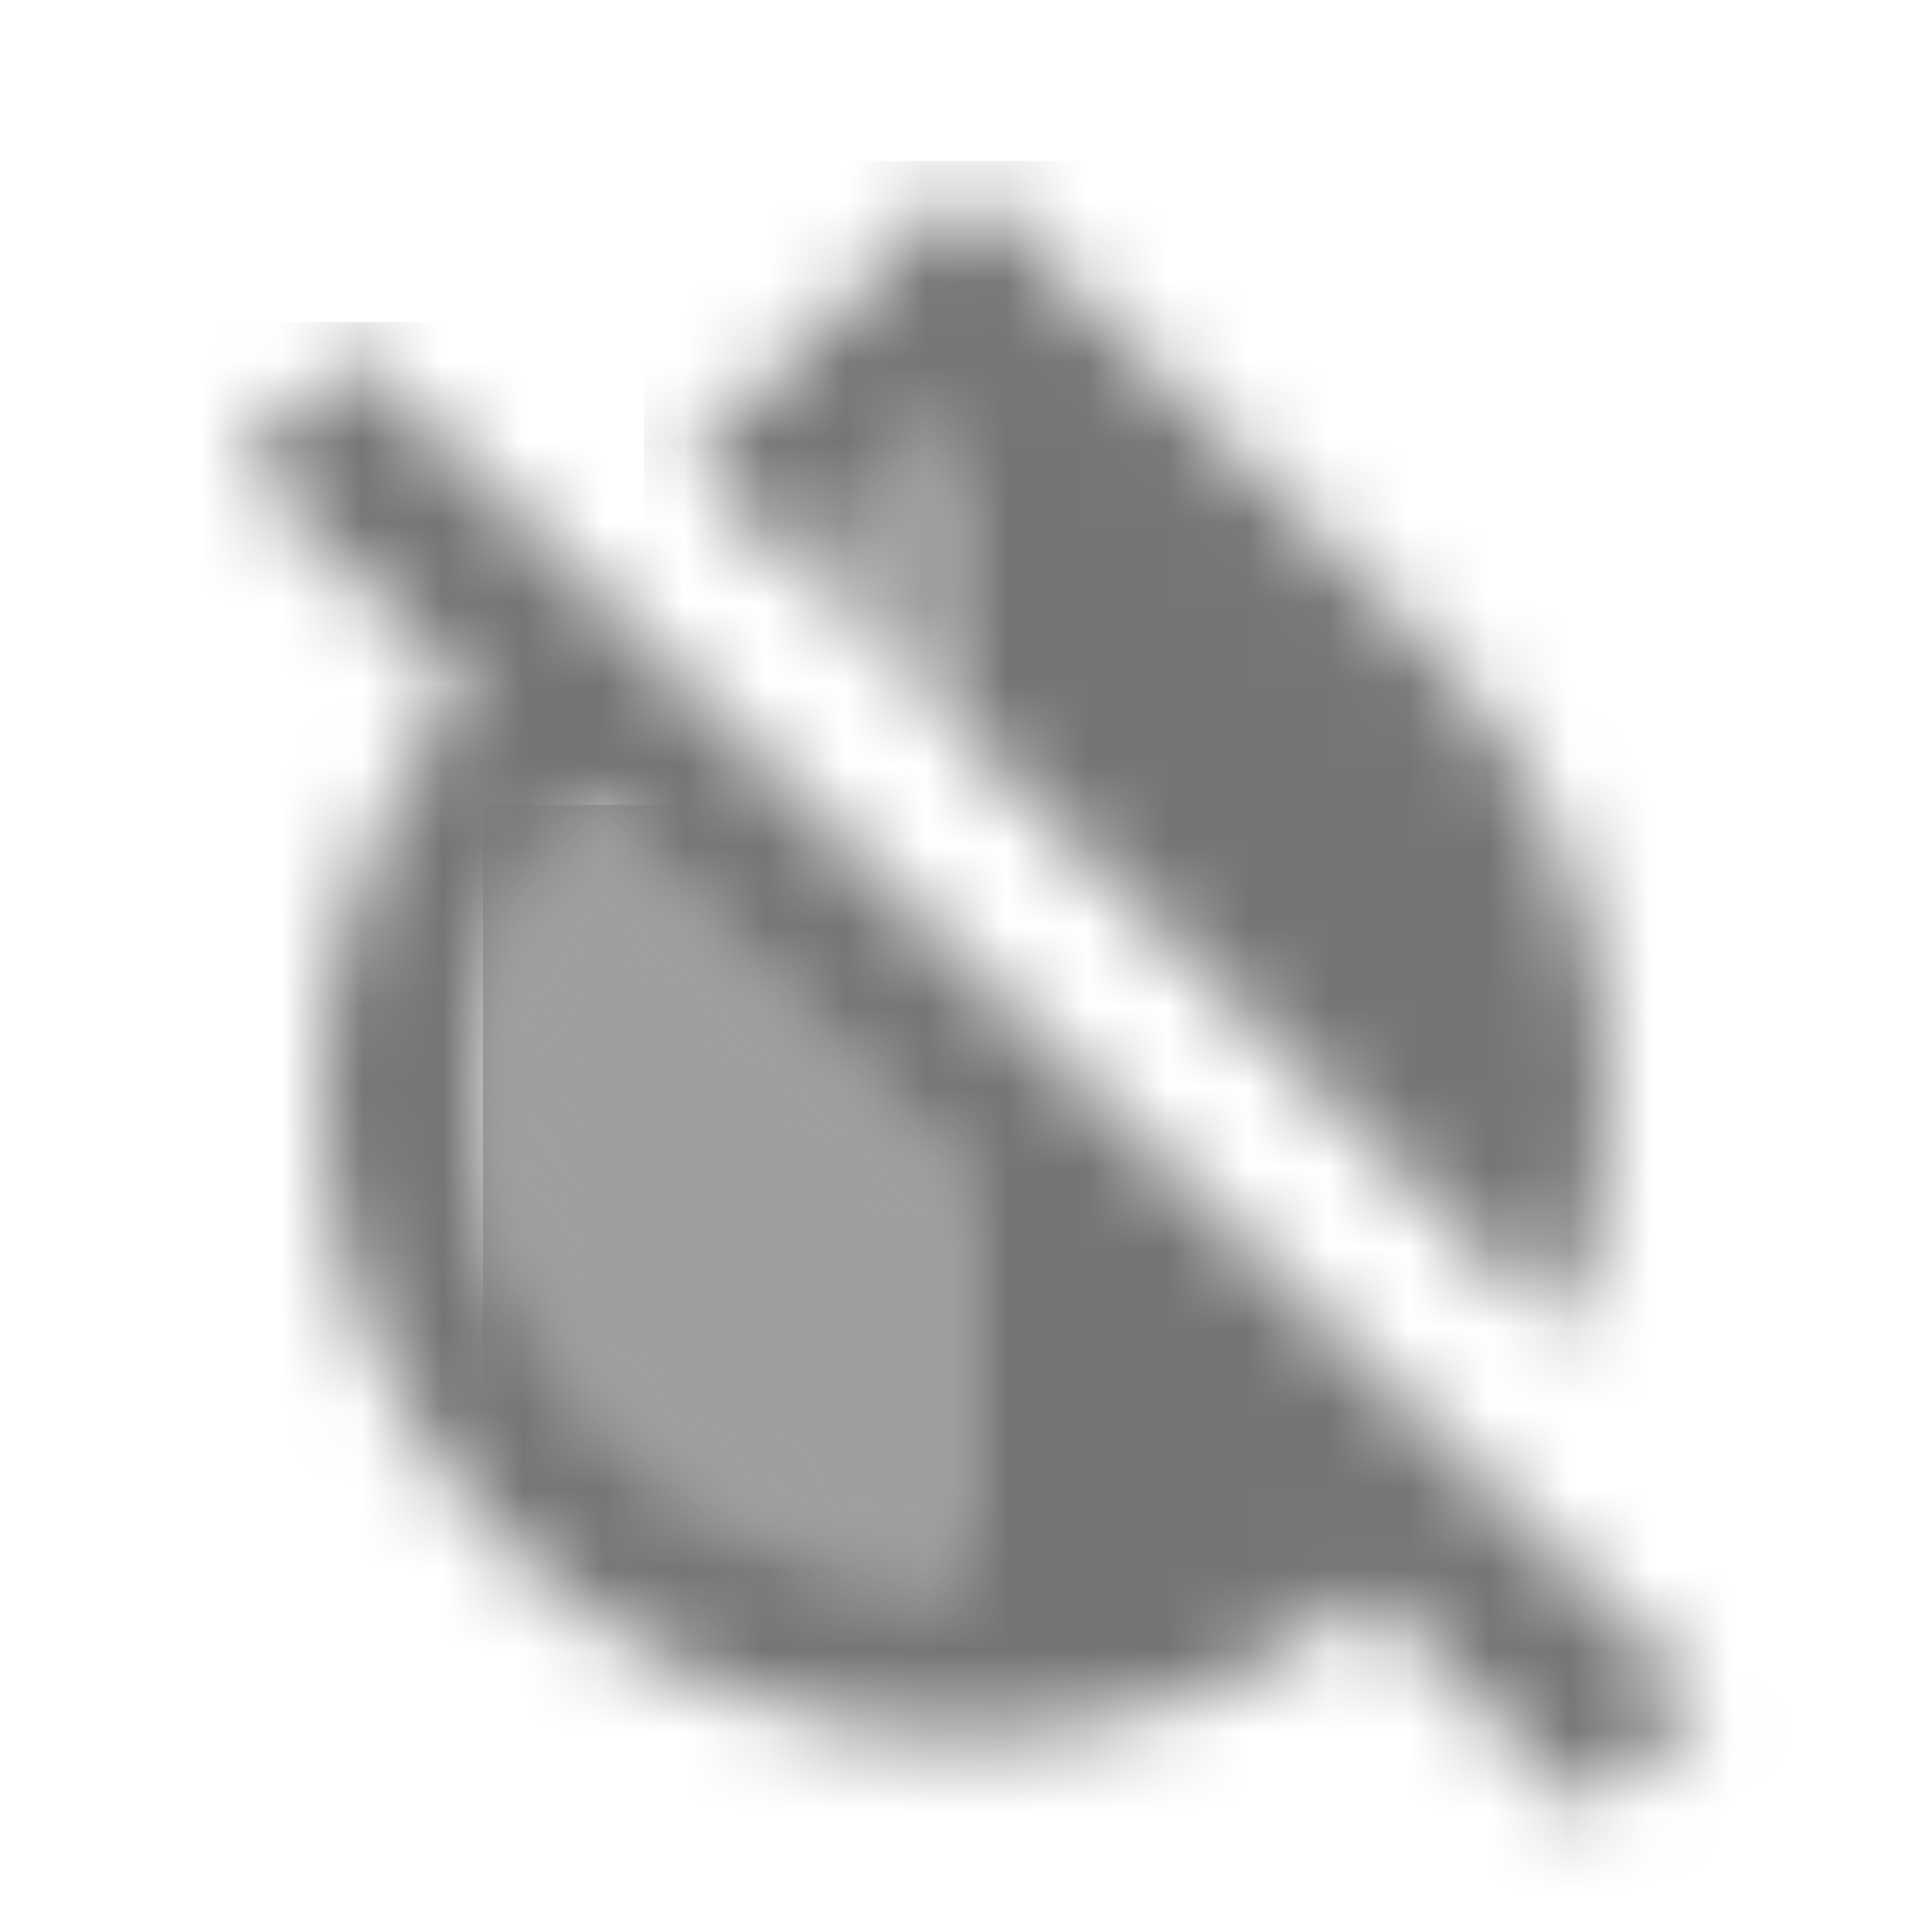 <?xml version="1.0" encoding="UTF-8"?>
<svg width="24px" height="24px" viewBox="0 0 24 24" version="1.1" xmlns="http://www.w3.org/2000/svg" xmlns:xlink="http://www.w3.org/1999/xlink">
    <!-- Generator: Sketch 50 (54983) - http://www.bohemiancoding.com/sketch -->
    <title>icon/communication/invert_colors_off_24px_two_tone</title>
    <desc>Created with Sketch.</desc>
    <defs>
        <path d="M0,3.59 C0,5.19 0.62,6.69 1.76,7.83 C2.89,8.97 4.4,9.59 6,9.59 L6,4.79 L1.21,0 C0.43,1.03 0,2.27 0,3.59 Z" id="path-1"></path>
        <path d="M4,3.1 L4,7.15 L11.4,14.55 C12.55,11.67 11.99,8.27 9.65,5.94 L4,0.27 L0.56,3.71 L1.97,5.12 L4,3.1 Z" id="path-3"></path>
        <path d="M2.4,0.37 L0.99,1.78 L3.77,4.56 C1.23,7.7 1.42,12.31 4.34,15.24 C5.9,16.8 7.95,17.58 10,17.58 C11.78,17.58 13.56,16.99 15.02,15.81 L17.72,18.51 L19.13,17.1 L2.4,0.37 Z M10,15.59 C8.4,15.59 6.89,14.97 5.76,13.83 C4.62,12.69 4,11.19 4,9.59 C4,8.27 4.43,7.03 5.21,6 L10,10.79 L10,15.59 Z" id="path-5"></path>
        <polygon id="path-7" points="3 4.15 3 0.1 0.97 2.12"></polygon>
    </defs>
    <g id="icon/communication/invert_colors_off_24px" stroke="none" stroke-width="1" fill="none" fill-rule="evenodd">
        <g id="↳-Light-Color" transform="translate(6, 10)">
            <mask id="mask-2" fill="white">
                <use xlink:href="#path-1"></use>
            </mask>
            <g id="Mask" opacity="0.3" fill-rule="nonzero"></g>
            <g id="✱-/-Color-/-Icons-/-Black-/-Disabled" mask="url(#mask-2)" fill="#000000" fill-opacity="0.38">
                <rect id="Rectangle" x="0" y="0" width="101" height="101"></rect>
            </g>
        </g>
        <g id="↳-Dark-Color" transform="translate(8, 2)">
            <mask id="mask-4" fill="white">
                <use xlink:href="#path-3"></use>
            </mask>
            <g id="Mask" fill-rule="nonzero"></g>
            <g id="✱-/-Color-/-Icons-/-Black-/-Inactive" mask="url(#mask-4)" fill="#000000" fill-opacity="0.54">
                <rect id="Rectangle" x="0" y="0" width="101" height="101"></rect>
            </g>
        </g>
        <g id="↳-Dark-Color" transform="translate(2, 4)">
            <mask id="mask-6" fill="white">
                <use xlink:href="#path-5"></use>
            </mask>
            <g id="Mask" fill-rule="nonzero"></g>
            <g id="✱-/-Color-/-Icons-/-Black-/-Inactive" mask="url(#mask-6)" fill="#000000" fill-opacity="0.54">
                <rect id="Rectangle" x="0" y="0" width="101" height="101"></rect>
            </g>
        </g>
        <g id="↳-Light-Color" transform="translate(9, 5)">
            <mask id="mask-8" fill="white">
                <use xlink:href="#path-7"></use>
            </mask>
            <g id="Mask" opacity="0.3" fill-rule="nonzero"></g>
            <g id="✱-/-Color-/-Icons-/-Black-/-Disabled" mask="url(#mask-8)" fill="#000000" fill-opacity="0.38">
                <g transform="translate(-7, -1)" id="Rectangle">
                    <rect x="0" y="0" width="101" height="101"></rect>
                </g>
            </g>
        </g>
    </g>
</svg>